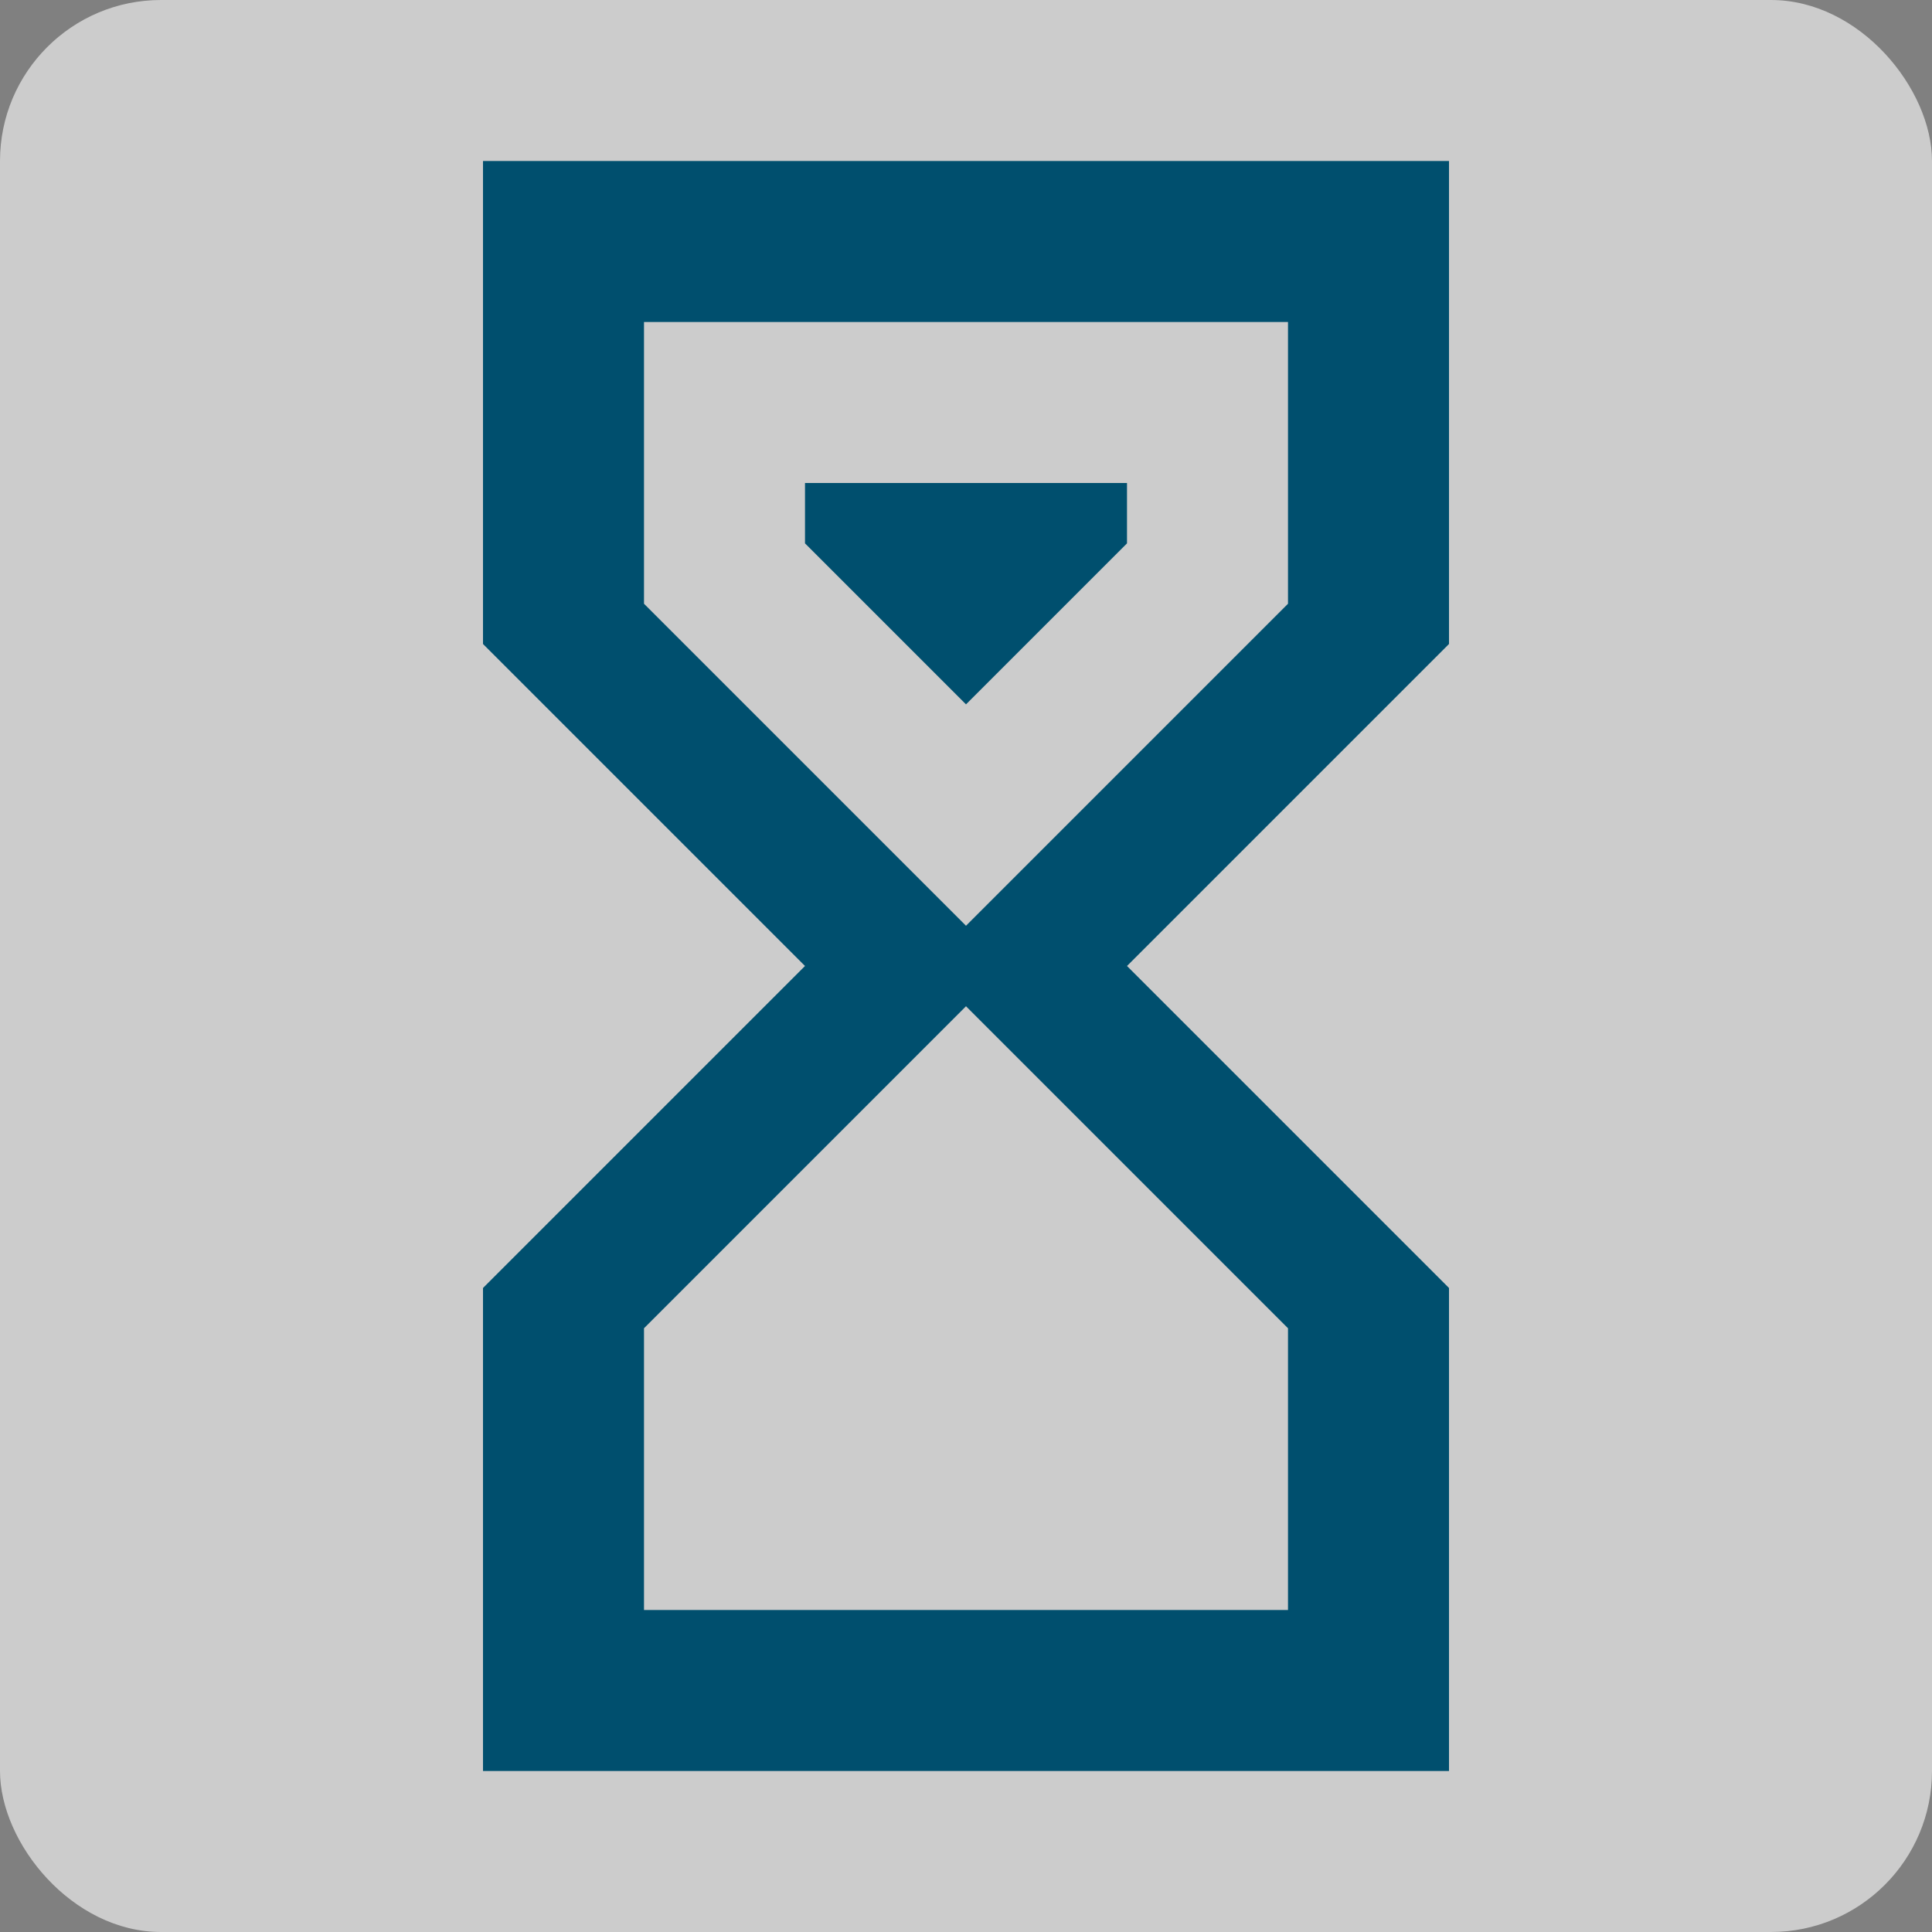 <svg width="24" height="24" viewBox="0 0 24 24" fill="none" xmlns="http://www.w3.org/2000/svg">
<rect x="0" y="0" width="24" height="24" fill="#808080" stroke="none"/>
<rect opacity="0.6" width="24" height="24" rx="2" fill="white"/>
<path d="M6 2H18V8L14 12L18 16V22H6V16L10 12L6 8V2ZM16 16.5L12 12.5L8 16.5V20H16V16.5ZM12 11.5L16 7.5V4H8V7.5L12 11.5ZM10 6H14V6.75L12 8.75L10 6.75V6Z" fill="#004F6E"/>
</svg>
